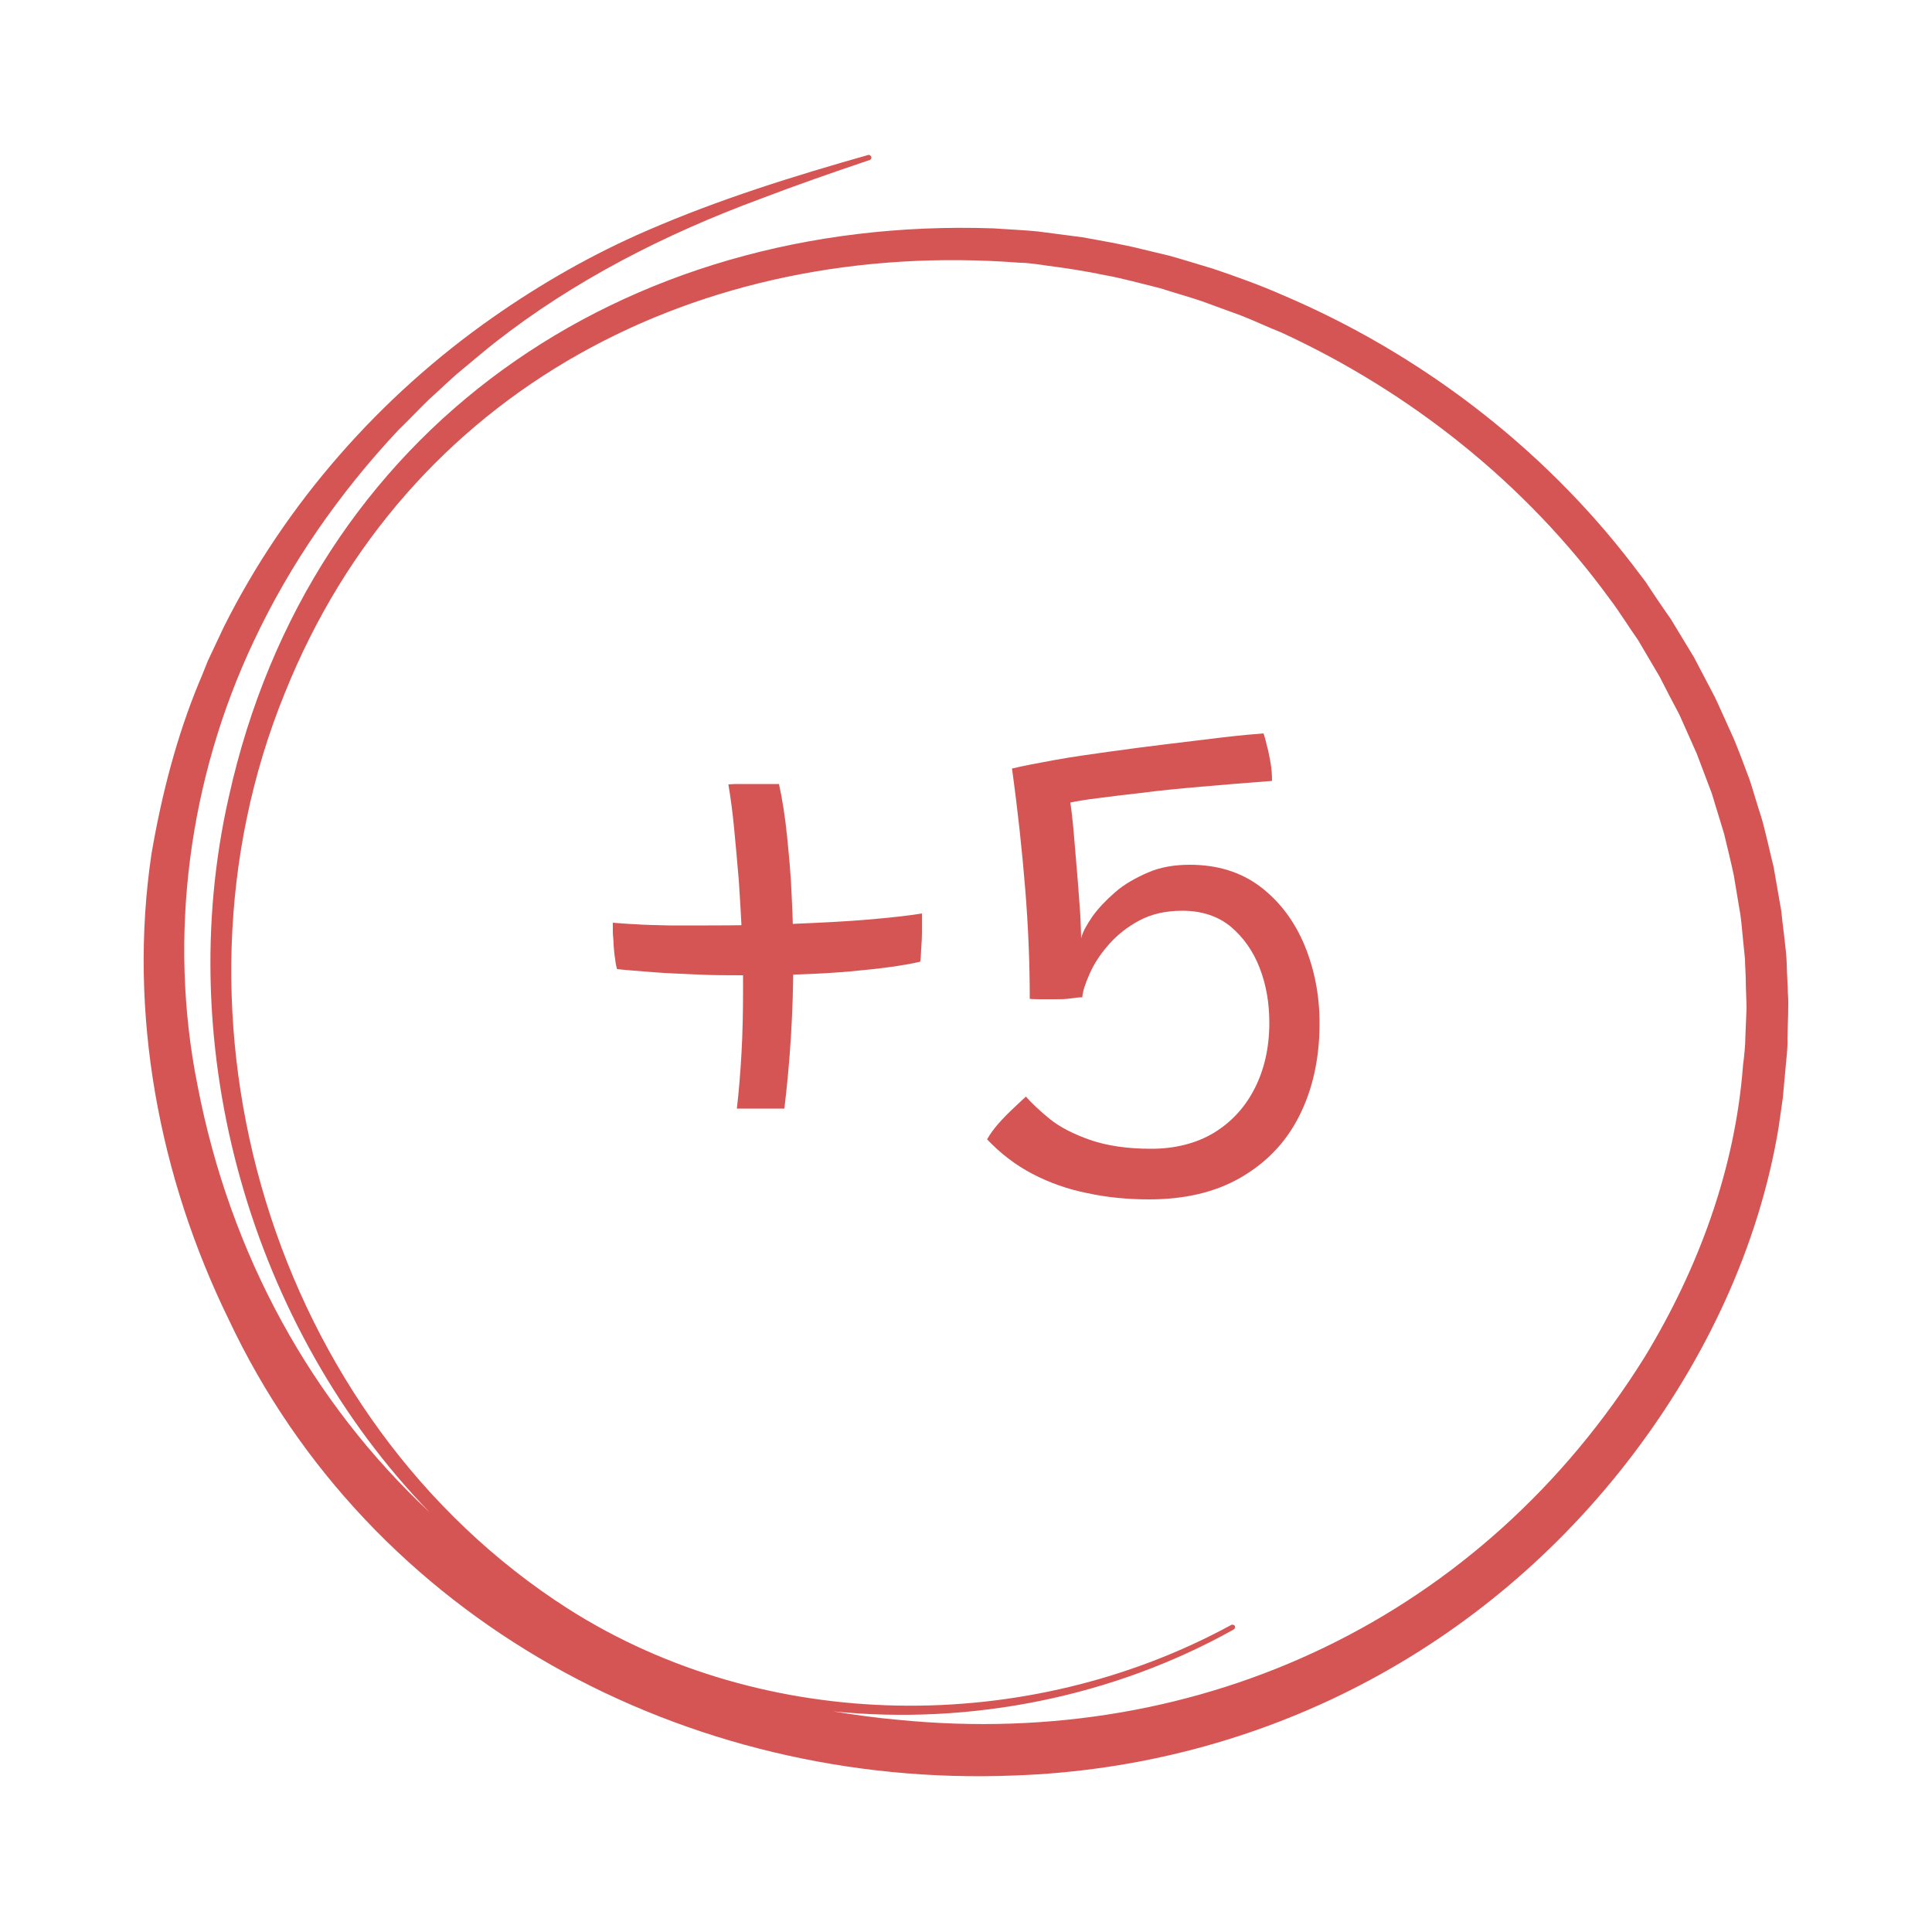 <?xml version="1.0" encoding="UTF-8"?>
<svg id="_5" data-name="+5" xmlns="http://www.w3.org/2000/svg" viewBox="0 0 50 50">
  <defs>
    <style>
      .cls-1 {
        fill: #d55554;
      }

      .cls-1, .cls-2 {
        stroke-width: 0px;
      }

      .cls-2 {
        fill: none;
      }
    </style>
  </defs>
  <g>
    <path class="cls-1" d="M23.81,24.89c-.43.1-1.03.18-1.81.25-.78.07-1.7.1-2.75.1-.41,0-.81,0-1.21-.02s-.78-.03-1.14-.06-.67-.05-.93-.08c-.02-.06-.04-.15-.05-.26-.02-.11-.03-.23-.04-.36,0-.13-.02-.24-.02-.35,0-.1,0-.18,0-.23.15.01.35.03.6.04.25.02.53.02.85.03.32,0,.65,0,1,0,.75,0,1.49-.01,2.2-.04s1.36-.06,1.94-.11c.58-.05,1.05-.1,1.41-.16,0,.14,0,.29,0,.46,0,.17-.01.33-.02.47s-.01.24-.02.3ZM20.16,20.29c.09.41.16.86.21,1.36s.1,1.02.12,1.56c.03.55.04,1.11.04,1.67,0,.64-.02,1.28-.06,1.94-.04.65-.1,1.28-.17,1.87-.05,0-.13,0-.23,0s-.23,0-.35,0c-.13,0-.25,0-.37,0-.12,0-.21,0-.28,0,.05-.43.09-.91.12-1.44.03-.53.04-1.08.04-1.65,0-.45,0-.92-.03-1.4-.02-.48-.05-.95-.08-1.42-.04-.47-.08-.91-.12-1.33-.04-.42-.09-.8-.15-1.15.04,0,.1-.01.19-.01.09,0,.19,0,.31,0h.81Z"/>
    <path class="cls-1" d="M25.55,29.48c.06-.11.15-.24.28-.39.13-.15.27-.29.41-.42.14-.13.24-.23.31-.29.15.17.35.36.62.58.26.21.61.39,1.04.54s.96.23,1.58.23,1.17-.14,1.62-.41c.46-.28.81-.66,1.06-1.15.25-.49.38-1.06.38-1.7,0-.51-.08-.98-.25-1.42s-.42-.79-.75-1.07c-.33-.27-.75-.41-1.25-.41-.42,0-.79.08-1.11.25-.32.17-.58.38-.8.63s-.38.5-.49.75-.18.45-.19.61c-.08,0-.18.01-.31.03s-.25.02-.38.02c-.11,0-.23,0-.36,0-.13,0-.23,0-.31-.01,0-.94-.04-1.9-.12-2.87-.08-.98-.19-2.01-.34-3.09.29-.07.66-.14,1.1-.22s.93-.15,1.44-.22c.51-.07,1.03-.14,1.54-.2s.98-.12,1.4-.17c.43-.05.77-.08,1.03-.1.02.06.05.15.08.29.04.14.07.29.1.46.03.17.04.33.04.48-.66.05-1.27.1-1.84.15s-1.09.1-1.54.16c-.46.05-.84.1-1.16.14s-.54.08-.68.11c.04.26.07.56.1.92s.06.71.09,1.07c.03.36.05.68.07.95.01.28.02.47.02.57.04-.16.14-.34.29-.56.15-.21.35-.42.59-.63s.53-.37.85-.51.69-.2,1.08-.2c.72,0,1.33.19,1.83.57.5.38.88.89,1.14,1.51.26.63.39,1.3.39,2.02,0,.92-.18,1.72-.53,2.41s-.86,1.21-1.52,1.59-1.45.56-2.36.56c-.55,0-1.08-.05-1.59-.16-.51-.1-.99-.27-1.43-.5-.44-.23-.83-.53-1.18-.9Z"/>
  </g>
  <g>
    <path class="cls-2" d="M45.16,24.82c-.01-.06-.08-.82-.09-.91,0-.09-.03-.27-.05-.36-.04-.26-.11-.64-.15-.9-.06-.24-.2-.83-.25-1.07-.1-.32-.22-.73-.32-1.05-.09-.23-.3-.8-.39-1.03-.14-.31-.31-.7-.45-1.01-.11-.22-.39-.76-.51-.98-.17-.29-.39-.66-.56-.95-.2-.28-.52-.79-.73-1.06-2.18-2.98-5.16-5.36-8.51-6.9-.33-.13-.69-.3-1.02-.43-.23-.08-.82-.3-1.04-.38-.23-.08-.82-.25-1.06-.33-.41-.1-1.03-.27-1.44-.34-.42-.09-1.03-.19-1.46-.24-.21-.03-.52-.07-.73-.08-8.28-.65-15.87,3.25-19.03,11.14-3.42,8.38-.33,18.79,7.34,23.7,5.1,3.24,11.88,3.29,17.16.41.03-.02.07,0,.09.03.02.03,0,.07-.03.09-3.13,1.76-6.81,2.49-10.37,2.12.56.1,1.13.17,1.7.22,7.87.77,15.11-2.67,19.31-9.4,1.4-2.29,2.34-4.87,2.54-7.55.02-.22.06-.51.06-.73,0,0,.03-.73.03-.73,0-.2-.01-.52-.02-.73,0-.14-.01-.42-.02-.55Z"/>
    <path class="cls-1" d="M46.27,25.71c0-.19-.03-.59-.03-.78-.01-.36-.11-1-.14-1.35-.06-.35-.14-.8-.2-1.15-.09-.35-.22-.97-.33-1.32-.09-.27-.2-.66-.29-.93-.13-.34-.34-.93-.5-1.26-.12-.26-.28-.63-.4-.88-.12-.23-.42-.8-.54-1.03-.18-.3-.42-.69-.6-.99-.15-.21-.51-.74-.65-.96-.07-.09-.28-.37-.35-.46-2.34-3.05-5.52-5.47-9.06-6.97-.54-.24-1.23-.49-1.8-.68-.24-.07-.85-.26-1.11-.33,0,0-.75-.18-.75-.18-.43-.11-1.07-.22-1.51-.3-.37-.05-.77-.1-1.15-.15-.27-.03-.87-.06-1.15-.08-9.59-.33-17.68,5.18-19.79,14.72-1.48,6.52.57,13.73,5.2,18.51-3.03-2.83-5.16-6.63-6.01-11.06-.77-3.85-.22-7.93,1.45-11.47.94-2.01,2.23-3.86,3.75-5.48.19-.18.6-.61.79-.79.27-.24.55-.52.83-.75.22-.18.64-.54.86-.71,2.06-1.62,4.42-2.82,6.88-3.73.94-.36,1.89-.69,2.84-1.01.03-.01.05-.05.04-.08-.01-.03-.05-.06-.08-.05-1.94.55-3.87,1.15-5.73,1.96-1.39.6-2.74,1.37-3.98,2.24-2.93,2.05-5.37,4.82-6.97,8.02l-.33.7-.08.17c-.05.12-.16.41-.22.54-.59,1.42-.98,2.94-1.24,4.46-.61,4.1.19,8.35,2,12.05,3.66,7.78,11.85,12.14,20.32,11.8,6.37-.22,12.18-3.24,16.03-8.32,1.87-2.47,3.25-5.37,3.76-8.45l.11-.77s.07-.77.07-.77c.02-.24.06-.53.05-.77,0-.29.04-.87.01-1.17ZM45.2,26.1s-.03.73-.03.73c0,.22-.03.51-.06.73-.2,2.68-1.15,5.26-2.54,7.55-4.19,6.73-11.44,10.18-19.31,9.4-.58-.05-1.14-.13-1.7-.22,3.56.36,7.24-.37,10.37-2.12.03-.02.04-.06.03-.09-.02-.03-.06-.04-.09-.03-5.28,2.88-12.06,2.83-17.16-.41-7.67-4.9-10.76-15.32-7.34-23.7,3.16-7.88,10.75-11.78,19.03-11.14.21,0,.53.05.73.08.42.05,1.04.15,1.46.24.41.07,1.03.24,1.44.34.24.08.83.25,1.06.33.22.08.82.3,1.04.38.33.13.69.3,1.02.43,3.35,1.54,6.34,3.92,8.51,6.9.21.27.53.78.73,1.06.17.29.39.66.56.95.11.22.39.76.51.98.14.31.31.7.45,1.01.09.23.3.8.39,1.03.1.32.22.73.32,1.05.06.24.2.83.25,1.07.04.26.11.64.15.9.02.09.04.27.05.36.01.09.08.85.09.91,0,.13.02.41.02.55,0,.21.02.53.02.73Z"/>
  </g>
</svg>